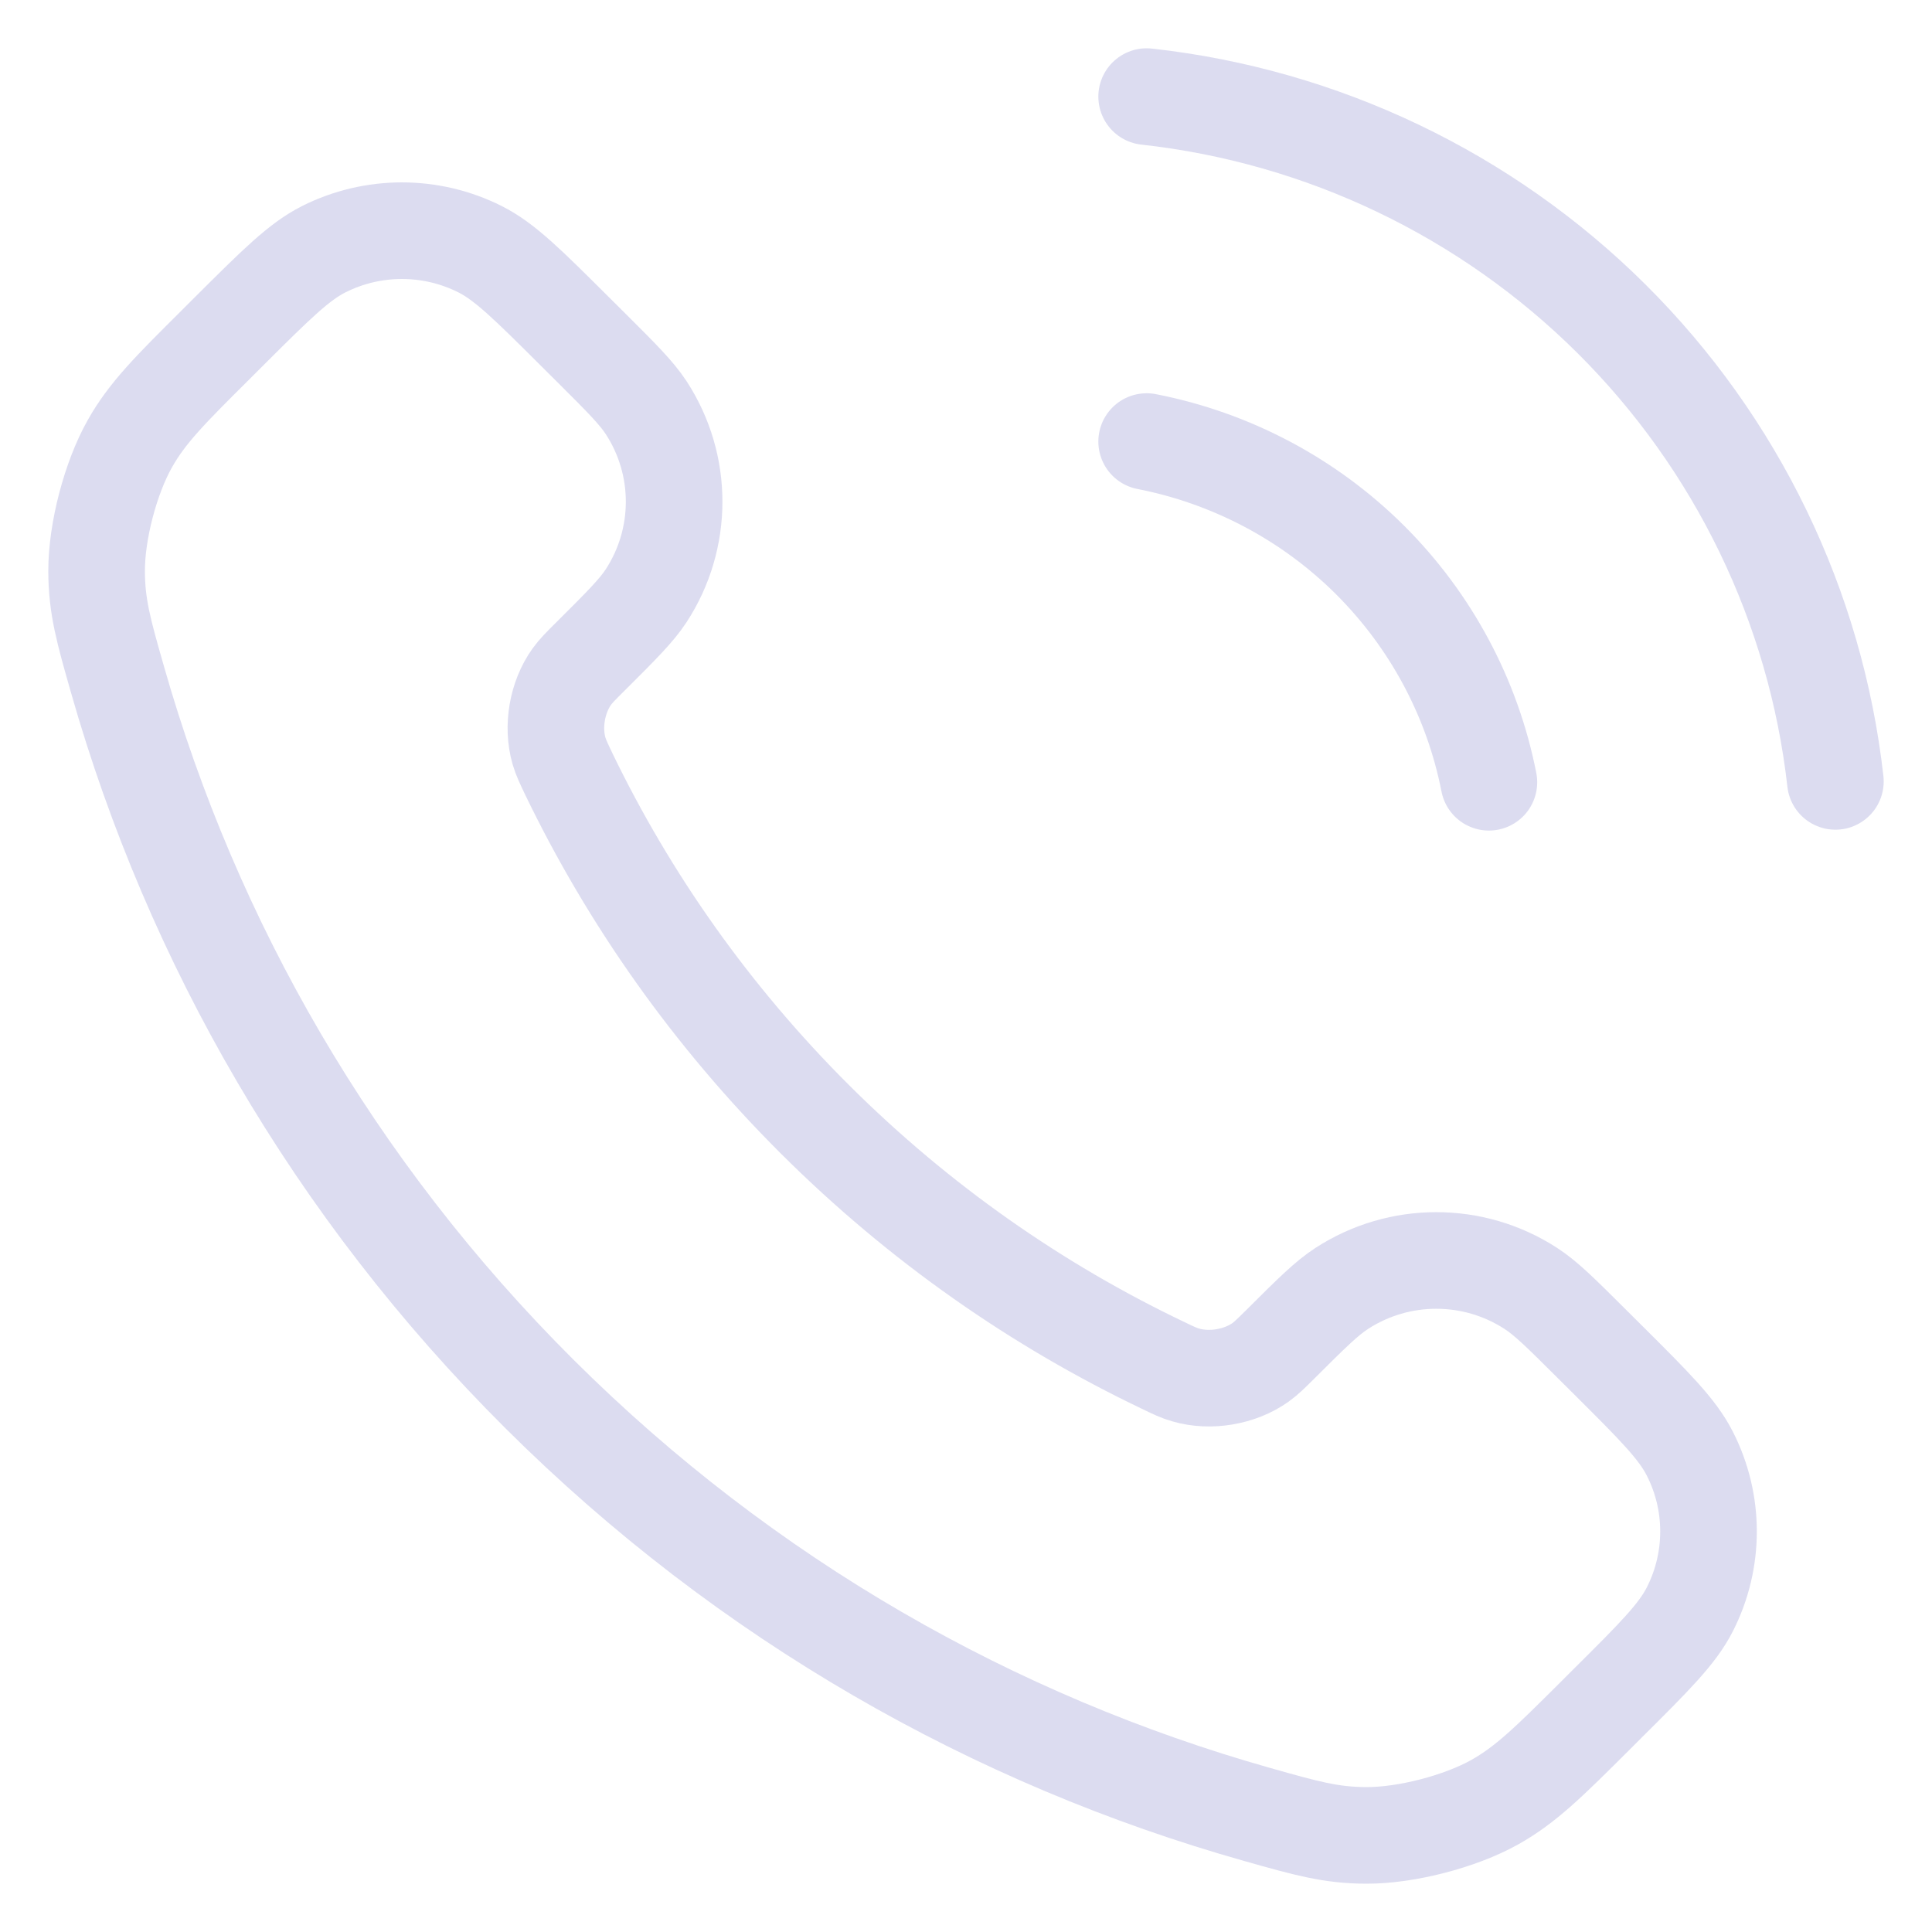 <svg width="20" height="20" viewBox="0 0 20 20" fill="none" xmlns="http://www.w3.org/2000/svg">
<path id="Icon" d="M11.87 4.571C12.746 4.742 13.551 5.168 14.182 5.796C14.813 6.425 15.242 7.226 15.413 8.098M11.87 1C13.69 1.201 15.387 2.013 16.683 3.301C17.978 4.589 18.796 6.278 19 8.089M8.441 11.592C7.364 10.519 6.513 9.306 5.888 8.012C5.835 7.9 5.808 7.845 5.787 7.774C5.714 7.524 5.767 7.217 5.919 7.005C5.962 6.945 6.013 6.894 6.116 6.792C6.429 6.48 6.586 6.324 6.689 6.167C7.075 5.575 7.075 4.812 6.689 4.22C6.586 4.063 6.429 3.907 6.116 3.595L5.941 3.421C5.464 2.946 5.226 2.709 4.97 2.58C4.461 2.324 3.86 2.324 3.351 2.58C3.095 2.709 2.857 2.946 2.38 3.421L2.239 3.562C1.764 4.034 1.526 4.271 1.345 4.592C1.143 4.949 0.999 5.503 1 5.912C1.001 6.281 1.073 6.533 1.217 7.037C1.989 9.745 3.446 12.301 5.587 14.433C7.729 16.565 10.296 18.016 13.017 18.784C13.523 18.927 13.776 18.999 14.146 19C14.557 19.001 15.114 18.857 15.472 18.657C15.795 18.476 16.033 18.24 16.508 17.767L16.649 17.626C17.126 17.152 17.364 16.914 17.493 16.66C17.751 16.153 17.751 15.554 17.493 15.048C17.364 14.793 17.126 14.556 16.649 14.081L16.474 13.907C16.161 13.595 16.004 13.439 15.846 13.337C15.252 12.952 14.485 12.952 13.891 13.337C13.733 13.439 13.576 13.595 13.263 13.907C13.16 14.009 13.109 14.06 13.049 14.103C12.836 14.255 12.527 14.307 12.276 14.234C12.205 14.214 12.149 14.187 12.037 14.133C10.737 13.512 9.519 12.665 8.441 11.592Z" stroke="#DCDCF0" stroke-linecap="round" stroke-linejoin="round"/>
</svg>
